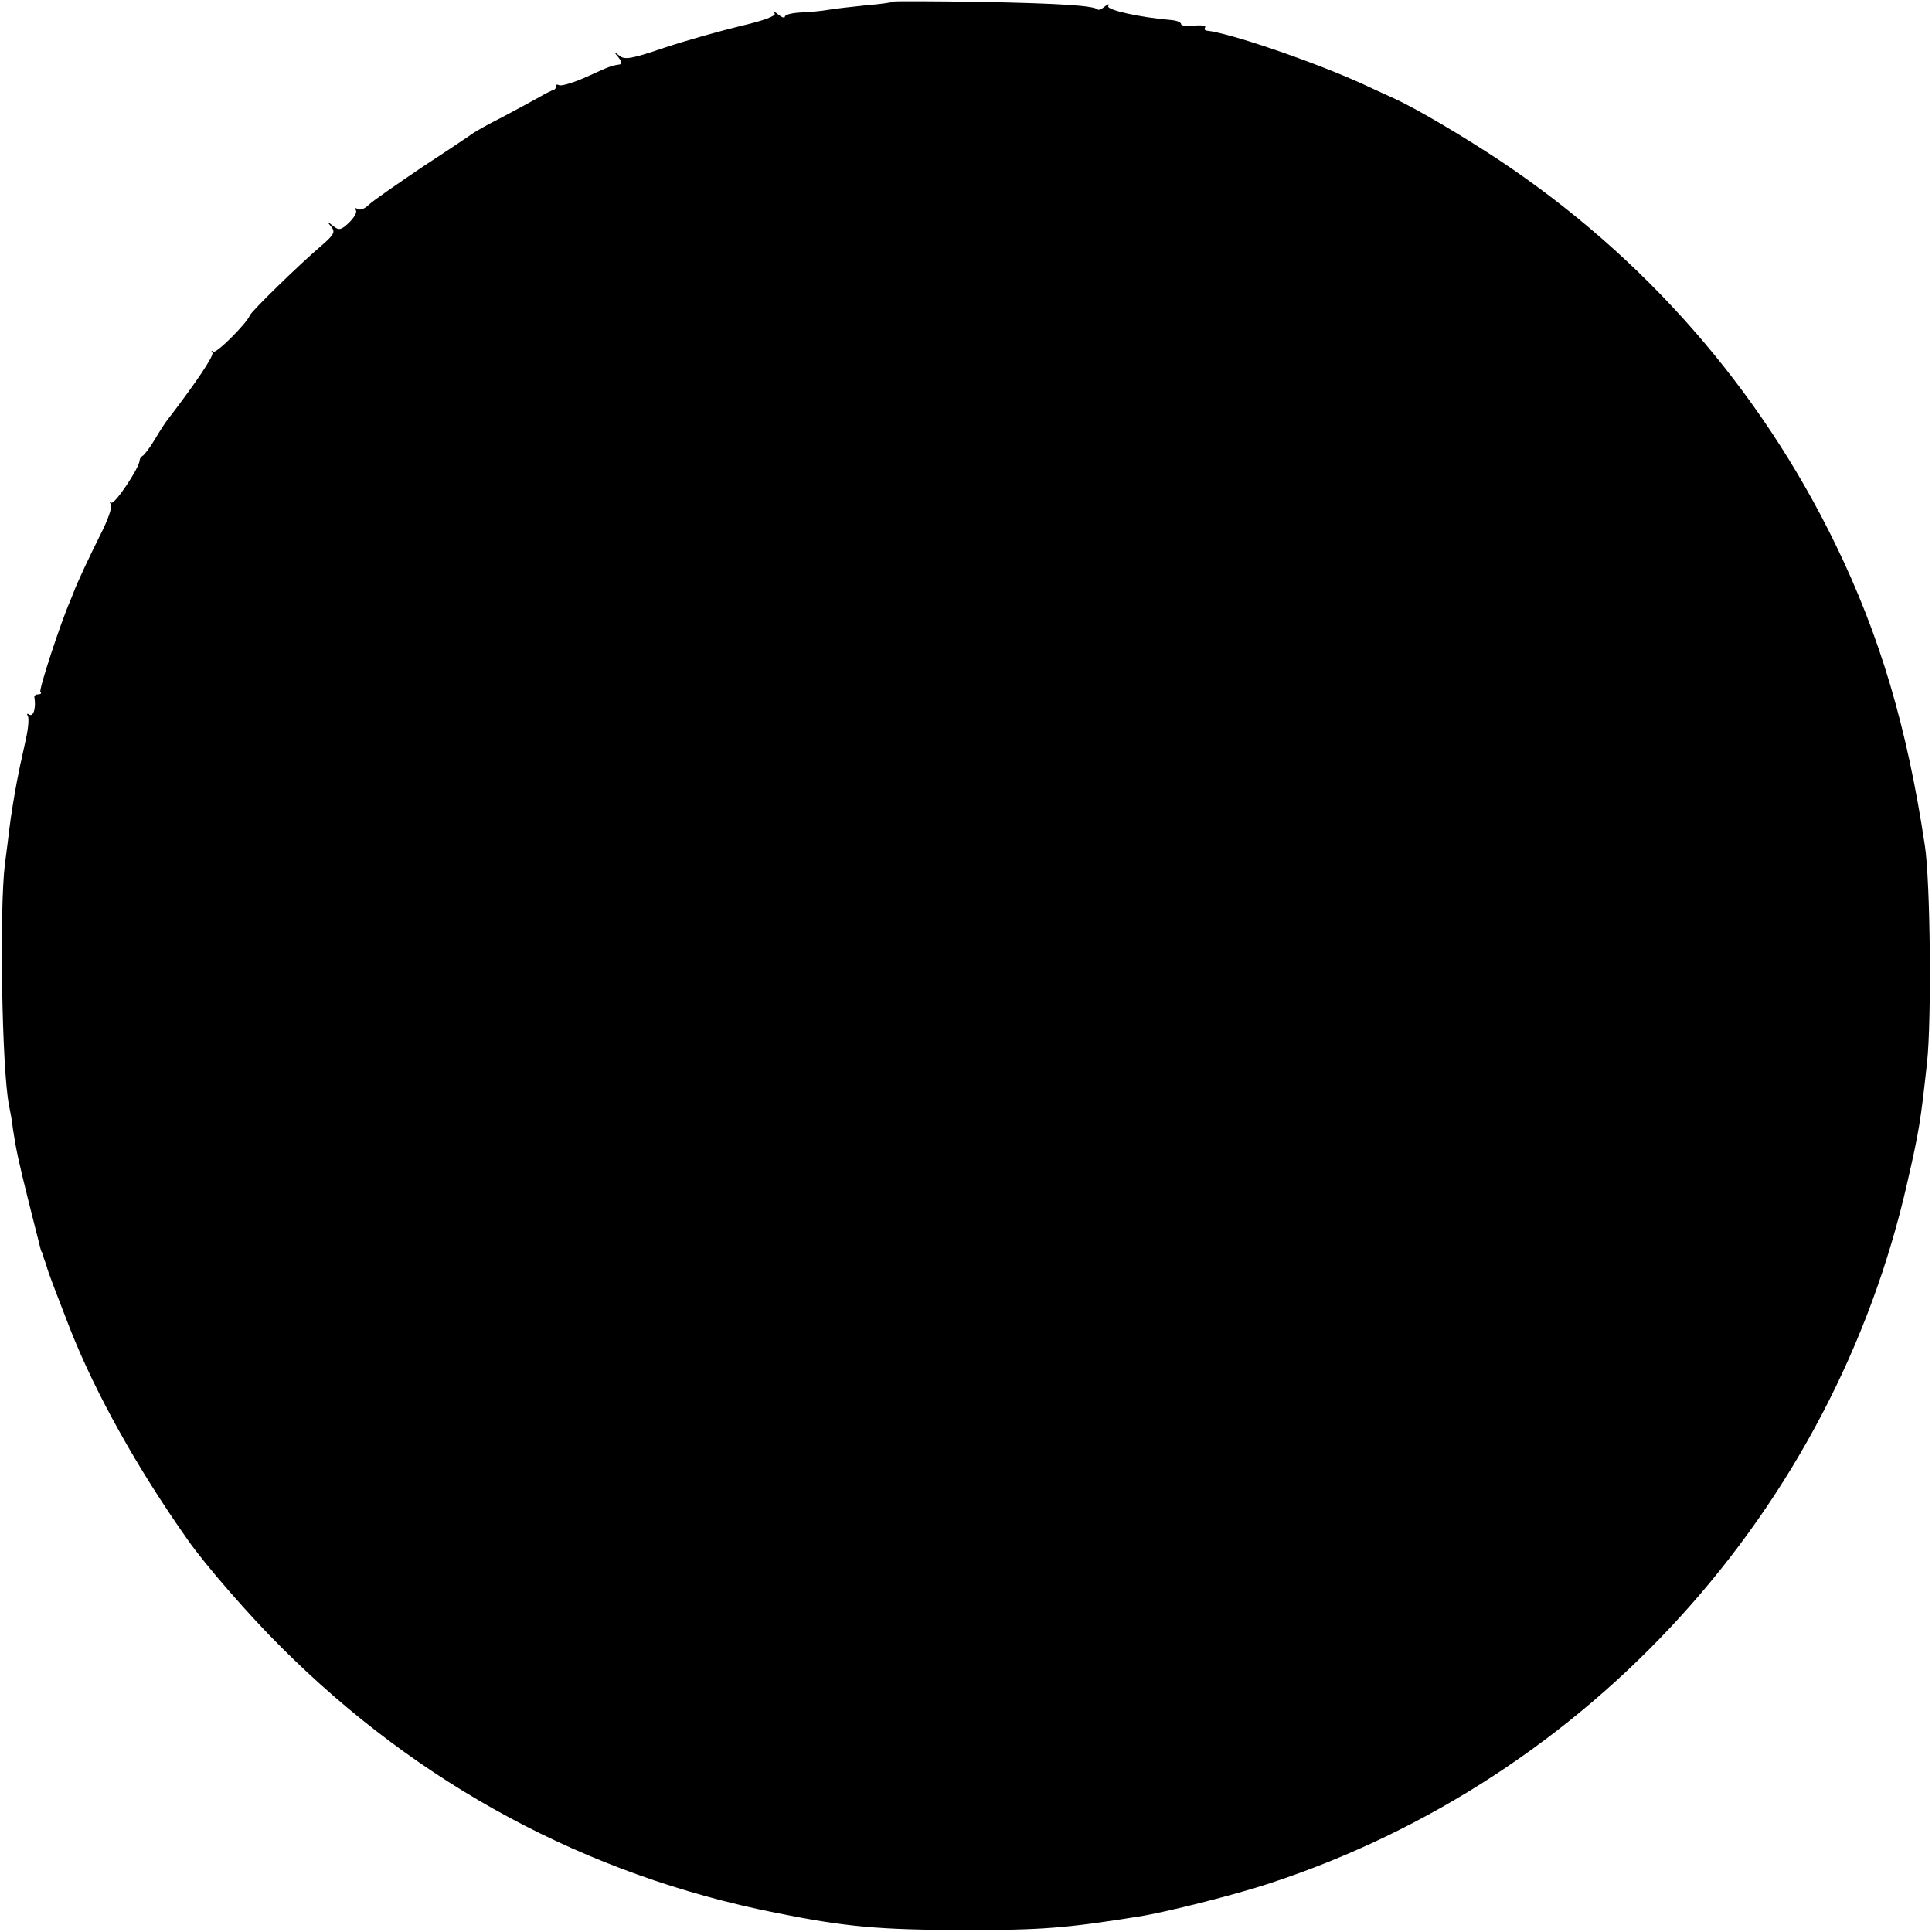 <?xml version="1.0" standalone="no"?>
<!DOCTYPE svg PUBLIC "-//W3C//DTD SVG 20010904//EN"
 "http://www.w3.org/TR/2001/REC-SVG-20010904/DTD/svg10.dtd">
<svg version="1.0" xmlns="http://www.w3.org/2000/svg"
 width="512pt" height="512pt" viewBox="0 0 512 512"
 preserveAspectRatio="xMidYMid meet">
<g transform="translate(0,512) scale(0.1,-0.1)"
fill="#000000" stroke="none">
<path d="M2369 5116 c-2 -2 -35 -7 -74 -10 -38 -4 -83 -9 -100 -12 -16 -3 -49
-6 -72 -7 -24 -1 -43 -6 -43 -11 0 -5 -8 -2 -17 5 -9 8 -14 9 -10 3 4 -6 -30
-19 -91 -33 -53 -13 -143 -38 -200 -57 -88 -30 -106 -33 -120 -22 -15 12 -16
11 -3 -4 9 -12 10 -18 2 -19 -21 -3 -26 -5 -85 -32 -33 -15 -66 -25 -73 -23
-7 3 -12 2 -10 -2 1 -4 -1 -8 -5 -10 -5 -1 -23 -10 -40 -20 -18 -10 -62 -34
-98 -53 -36 -18 -69 -37 -75 -41 -5 -4 -66 -45 -135 -90 -68 -46 -133 -91
-143 -101 -10 -10 -23 -15 -29 -11 -6 4 -8 3 -5 -3 4 -6 -5 -20 -18 -33 -21
-20 -27 -21 -42 -9 -16 13 -17 12 -5 -2 11 -14 7 -21 -25 -49 -58 -49 -188
-176 -191 -186 -8 -21 -90 -103 -97 -96 -5 4 -6 2 -2 -3 4 -8 -44 -80 -121
-180 -4 -5 -19 -28 -32 -50 -13 -22 -28 -41 -32 -43 -4 -2 -8 -8 -8 -12 0 -19
-67 -119 -75 -112 -5 4 -5 1 -1 -5 4 -7 -9 -43 -28 -80 -28 -56 -62 -128 -71
-153 -1 -3 -5 -12 -8 -20 -26 -59 -85 -239 -80 -244 4 -3 1 -6 -5 -6 -7 0 -11
-3 -11 -7 5 -28 -2 -53 -13 -47 -6 4 -8 3 -4 -4 3 -6 1 -32 -5 -59 -6 -26 -12
-57 -15 -68 -2 -11 -6 -31 -9 -45 -7 -37 -16 -91 -20 -125 -2 -16 -7 -59 -12
-95 -15 -122 -8 -547 11 -640 3 -14 8 -41 10 -60 8 -54 15 -87 42 -195 14 -55
27 -107 29 -115 2 -8 4 -16 5 -17 2 -2 4 -7 5 -13 1 -5 4 -12 5 -15 1 -3 3 -8
4 -12 2 -10 18 -52 63 -168 67 -169 176 -365 310 -555 45 -65 166 -204 248
-285 365 -365 809 -604 1310 -704 188 -38 274 -45 500 -46 204 0 270 5 463 36
71 11 257 58 347 88 847 278 1494 990 1690 1859 31 135 35 161 52 317 12 109
9 480 -6 575 -47 313 -119 556 -238 800 -201 412 -505 759 -889 1015 -98 65
-222 138 -279 164 -11 5 -49 22 -85 39 -130 59 -352 135 -413 141 -5 1 -6 5
-3 9 2 4 -11 6 -30 4 -19 -2 -34 0 -34 4 0 5 -12 10 -27 11 -83 7 -172 27
-166 37 4 6 0 6 -9 -1 -8 -7 -17 -11 -19 -8 -11 10 -99 16 -310 20 -125 2
-228 2 -230 1z"/>
</g>
</svg>
